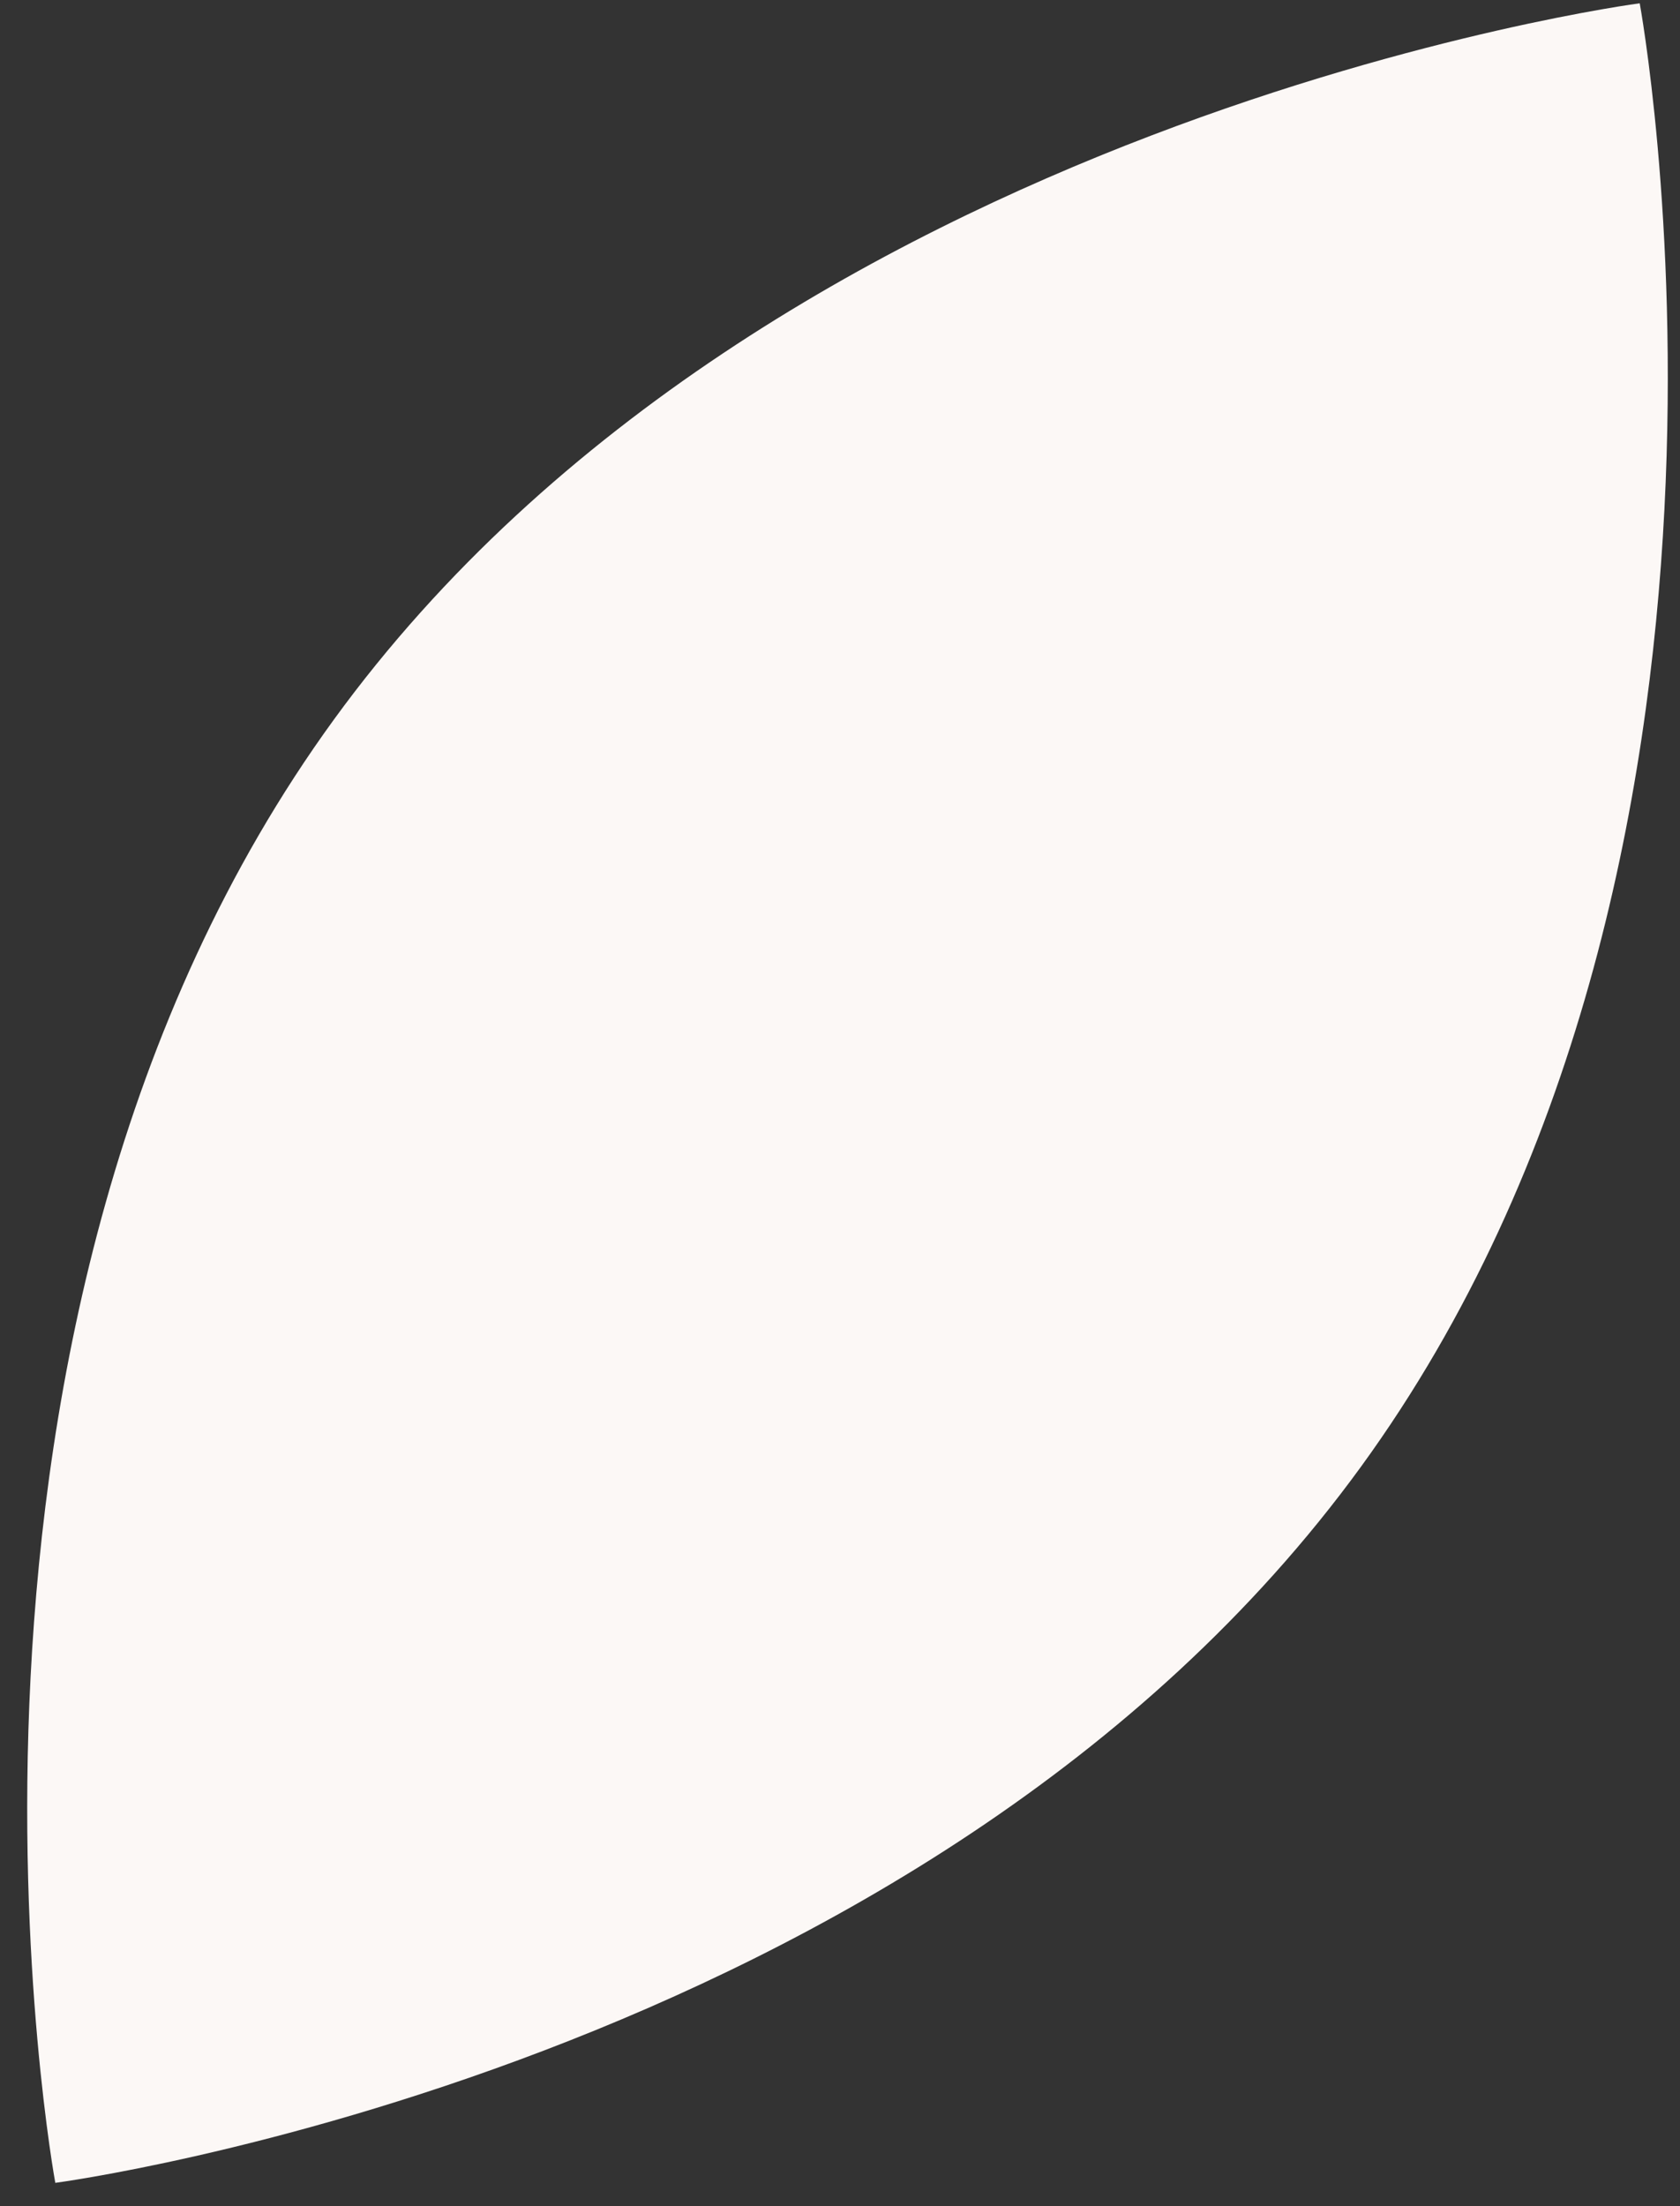 <svg width="48" height="63" viewBox="0 0 48 63" fill="none" xmlns="http://www.w3.org/2000/svg">
<rect x="0" y="0" width="48" height="63" fill="#333333" stroke="none"/>
<path id="Leaf" d="M46.849 0.094C46.849 0.094 51.386 24.697 38.885 41.884C26.384 59.072 1.58 62.334 1.58 62.334C1.58 62.334 -2.957 37.731 9.543 20.544C22.044 3.356 46.849 0.094 46.849 0.094Z" fill="#FCF8F6"/>
</svg>
